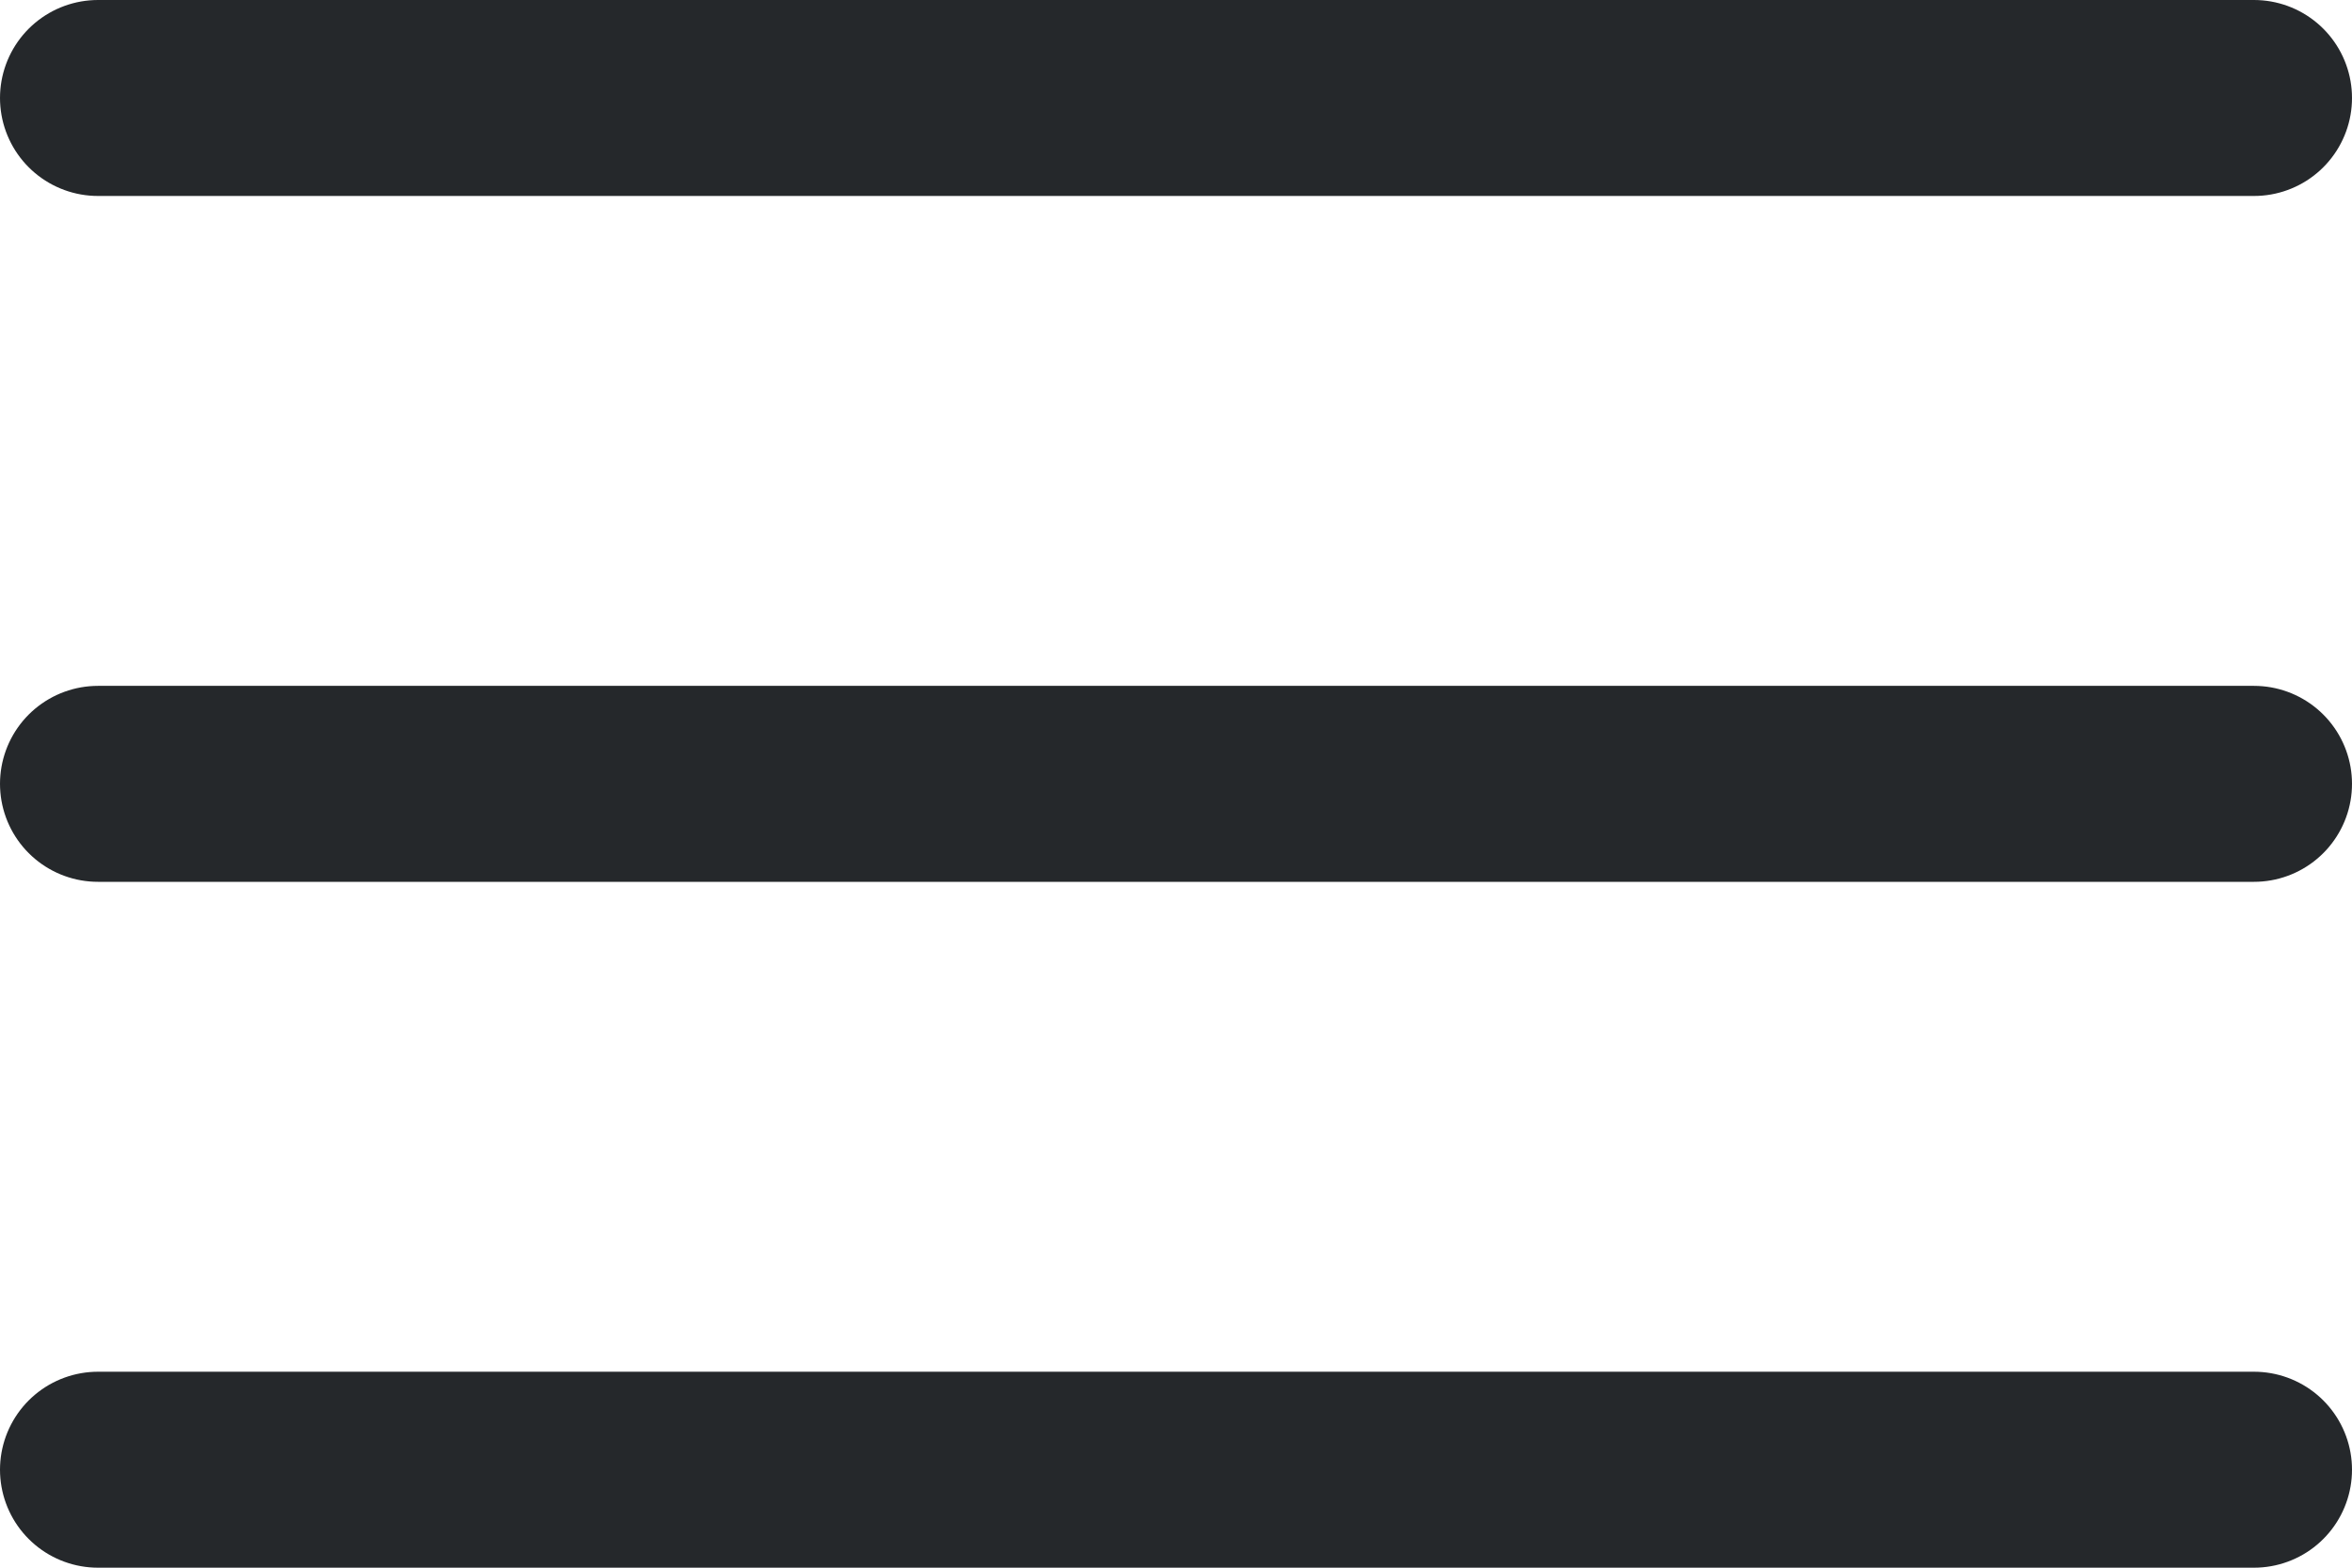 <svg width="24" height="16" viewBox="0 0 24 16" fill="none" xmlns="http://www.w3.org/2000/svg">
<path d="M1 8H23" stroke="#25282B" stroke-width="2" stroke-linecap="round" stroke-linejoin="round"/>
<path d="M1 1H23" stroke="#25282B" stroke-width="2" stroke-linecap="round" stroke-linejoin="round"/>
<path d="M1 15L23 15" stroke="#25282B" stroke-width="2" stroke-linecap="round" stroke-linejoin="round"/>
</svg>
